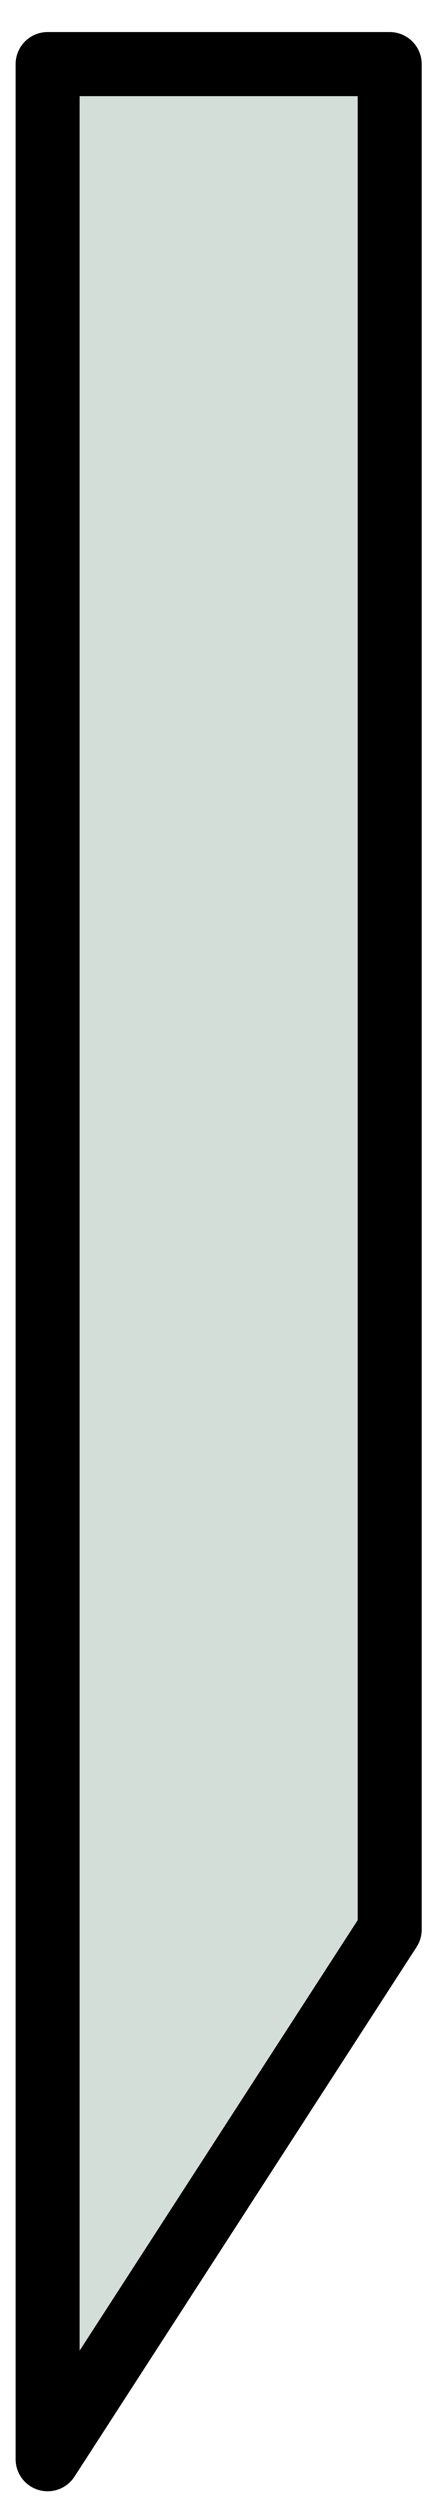 <svg width="7" height="39" viewBox="0 0 7 39" fill="none" xmlns="http://www.w3.org/2000/svg">
<path d="M6.089 1H0.744V38.365L6.089 30.103V1Z" fill="#D4DED8" stroke="black" stroke-miterlimit="10" stroke-linecap="round" stroke-linejoin="round"/>
</svg>
